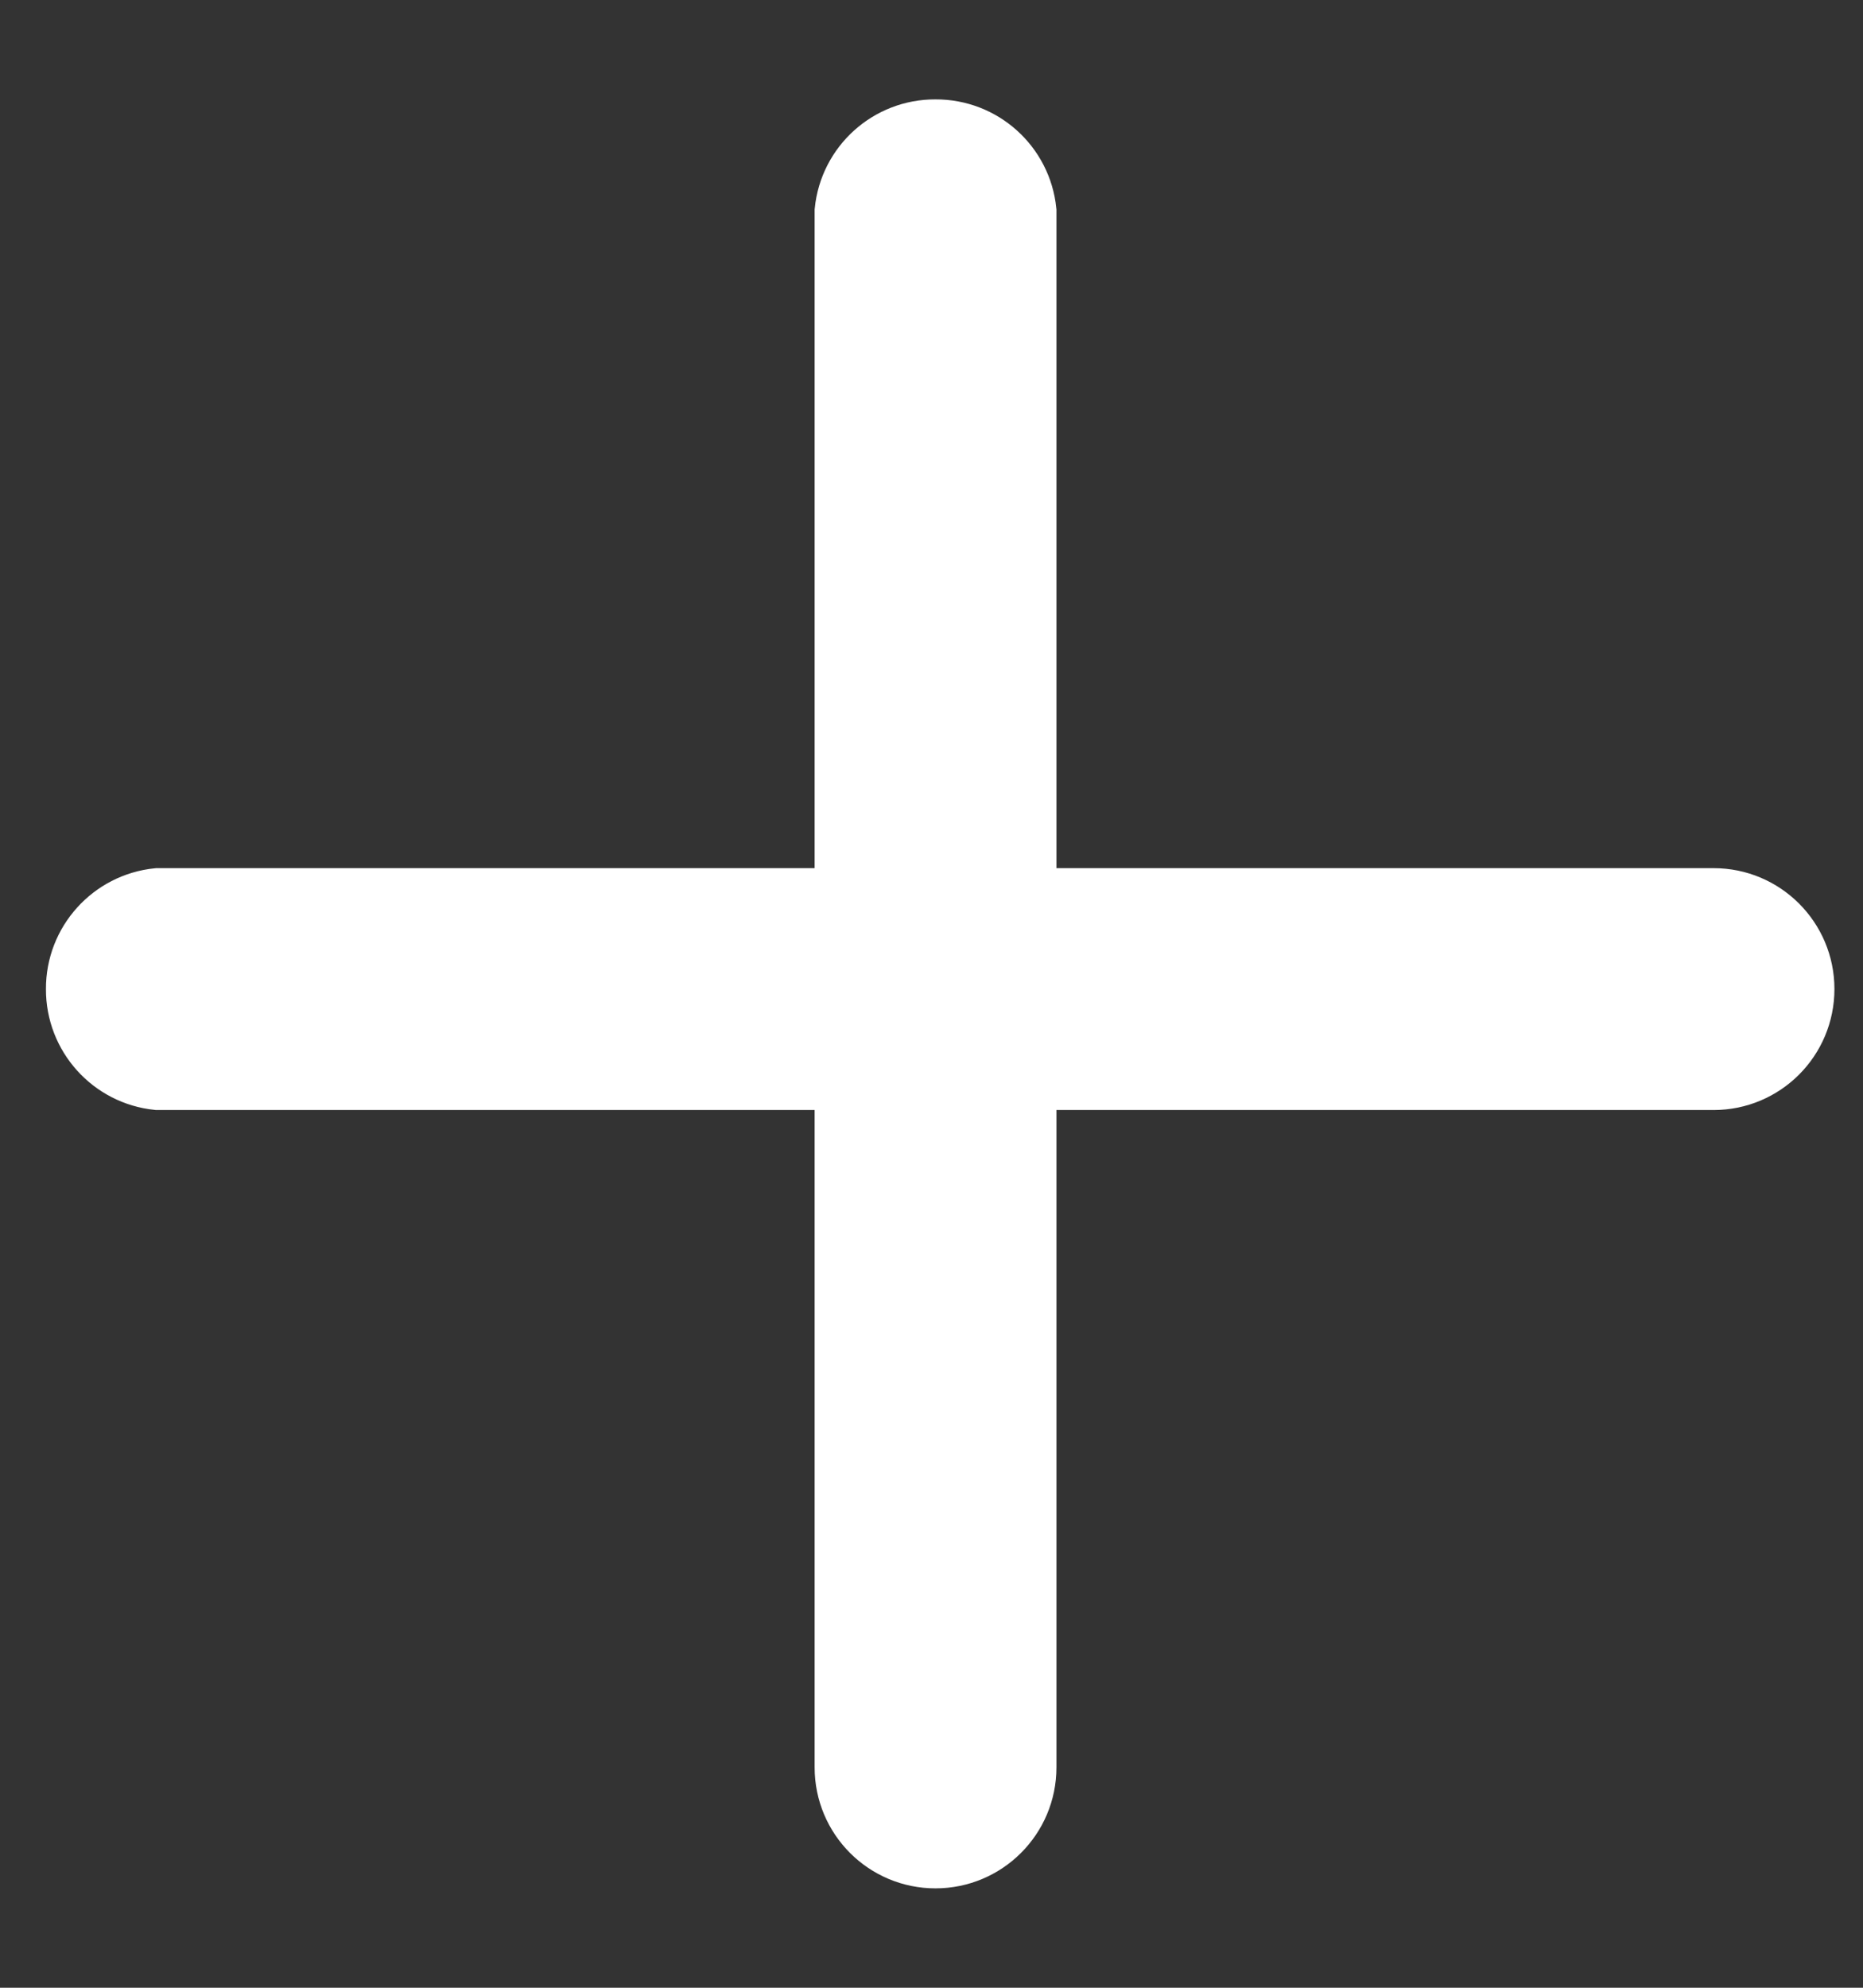 <svg width="15" height="16" viewBox="0 0 15 16" fill="none" xmlns="http://www.w3.org/2000/svg">
<rect x="0" y="0" width="15" height="16" fill="#333333" stroke="none"/>
<path d="M0.57 7.961C0.568 7.563 0.87 7.228 1.266 7.188H13.797C14.224 7.188 14.57 7.534 14.57 7.961C14.57 8.389 14.224 8.735 13.797 8.735H1.266C0.87 8.695 0.568 8.36 0.57 7.961Z" fill="white" stroke="white" stroke-width="0.4"/>
<path d="M7.532 1C7.931 0.998 8.266 1.299 8.306 1.696V14.226C8.306 14.654 7.959 15 7.532 15C7.105 15 6.759 14.654 6.759 14.226V1.696C6.799 1.299 7.134 0.998 7.532 1Z" fill="white" stroke="white" stroke-width="0.4"/>
</svg>
